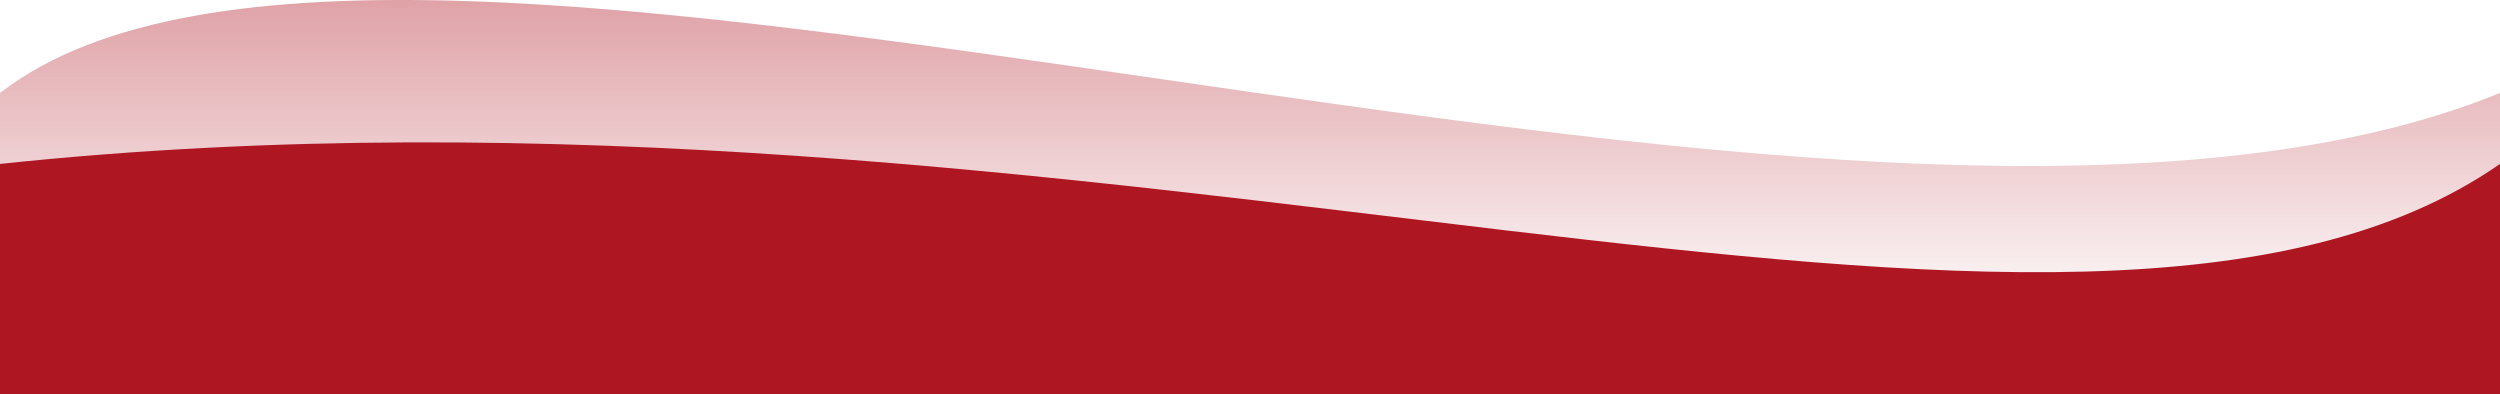 <svg width="1440" height="227" viewBox="0 0 1440 227" fill="none" xmlns="http://www.w3.org/2000/svg">
<path d="M1440 53.538C1063.5 207.284 228.525 -123.141 0 53.538V207.284H1440V53.538Z" fill="url(#paint0_linear_254_691)"/>
<path d="M1440 94.422C1196.21 263.831 636.387 27.028 0 94.422V248.168H1440V94.422Z" fill="#AE1622"/>
<defs>
<linearGradient id="paint0_linear_254_691" x1="720" y1="0" x2="720" y2="207.284" gradientUnits="userSpaceOnUse">
<stop stop-color="#DFA2A7"/>
<stop offset="0.916" stop-color="#DFA2A7" stop-opacity="0"/>
</linearGradient>
</defs>
</svg>
